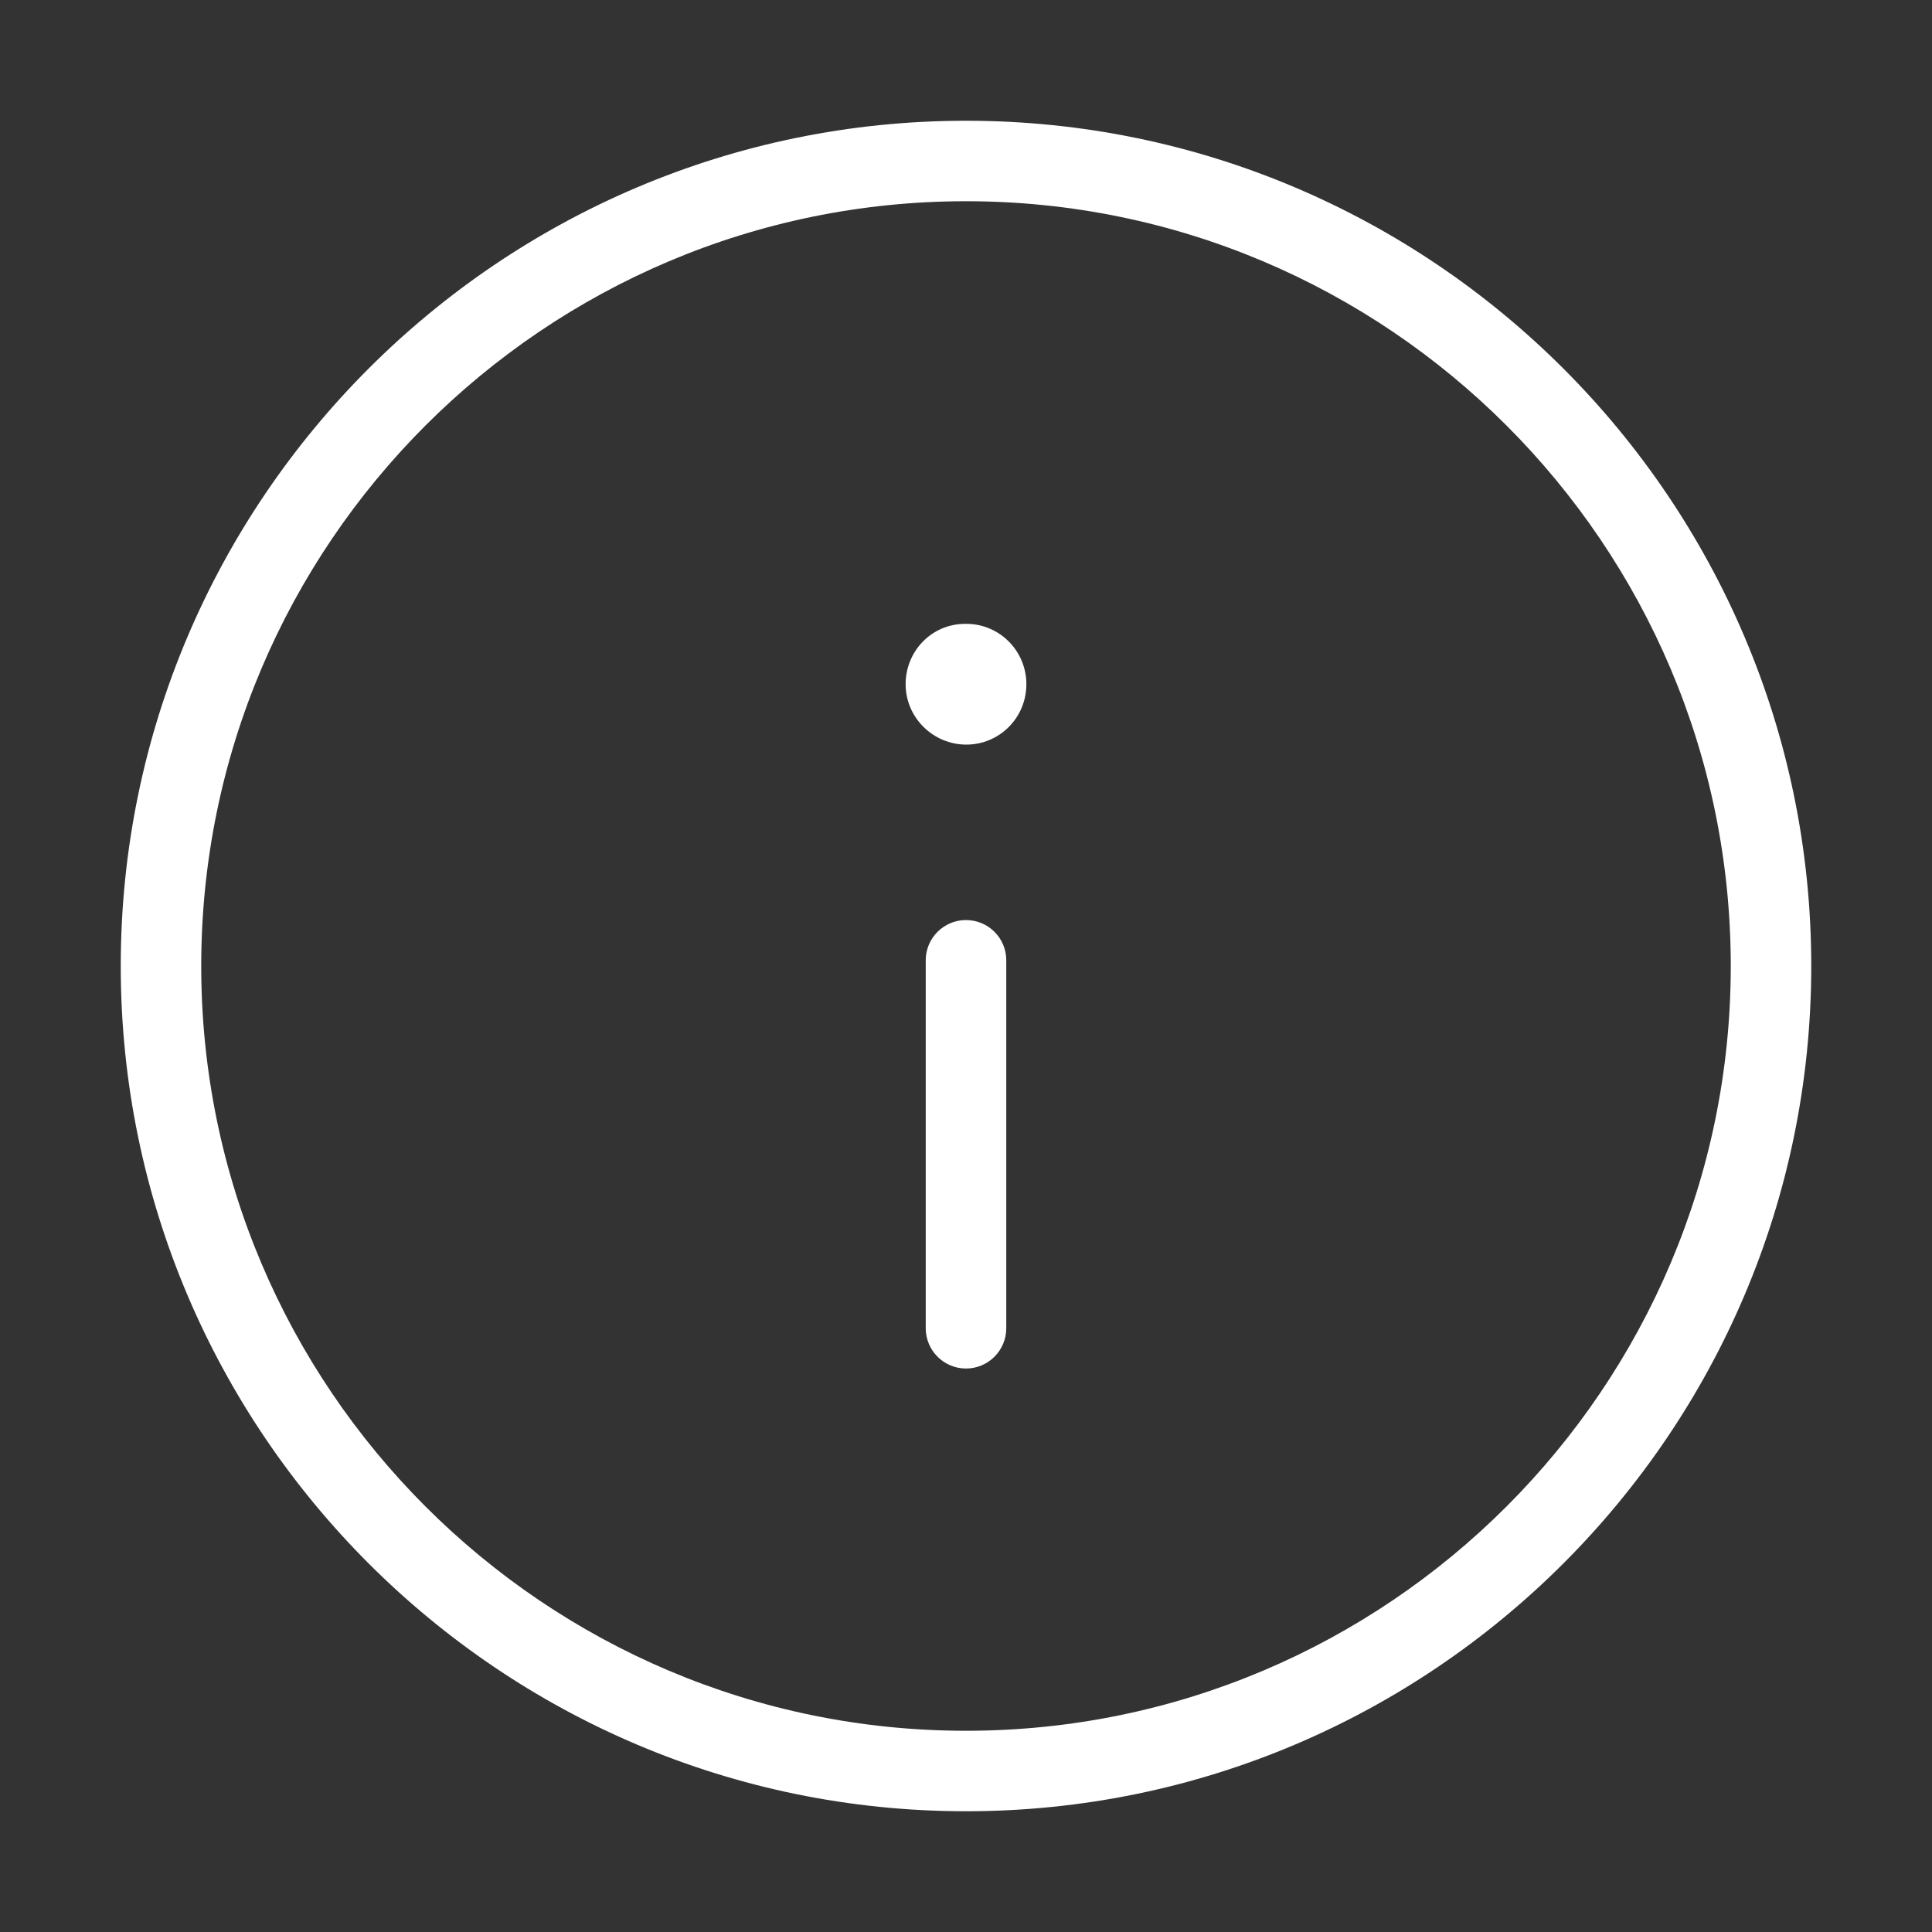 <svg width="32" height="32" viewBox="0 0 32 32" fill="none" xmlns="http://www.w3.org/2000/svg">
<rect x="0" y="0" width="32" height="32" fill="#333333" stroke="none"/>
<path d="M16 2C8.28 2 2 8.28 2 16C2 23.72 8.28 30 16 30C23.72 30 30 23.72 30 16C30 8.28 23.72 2 16 2ZM16 28.667C9.016 28.667 3.333 22.984 3.333 16C3.333 9.016 9.016 3.333 16 3.333C22.984 3.333 28.667 9.016 28.667 16C28.667 22.984 22.984 28.667 16 28.667ZM16.667 15.905V22C16.667 22.368 16.368 22.667 16 22.667C15.632 22.667 15.333 22.368 15.333 22V15.905C15.333 15.537 15.632 15.239 16 15.239C16.368 15.239 16.667 15.536 16.667 15.905ZM17 11.333C17 11.887 16.555 12.333 16.005 12.333C15.457 12.333 15 11.887 15 11.333C15 10.78 15.436 10.333 15.985 10.333H16.005C16.555 10.333 17 10.78 17 11.333Z" fill="white"/>
</svg>
